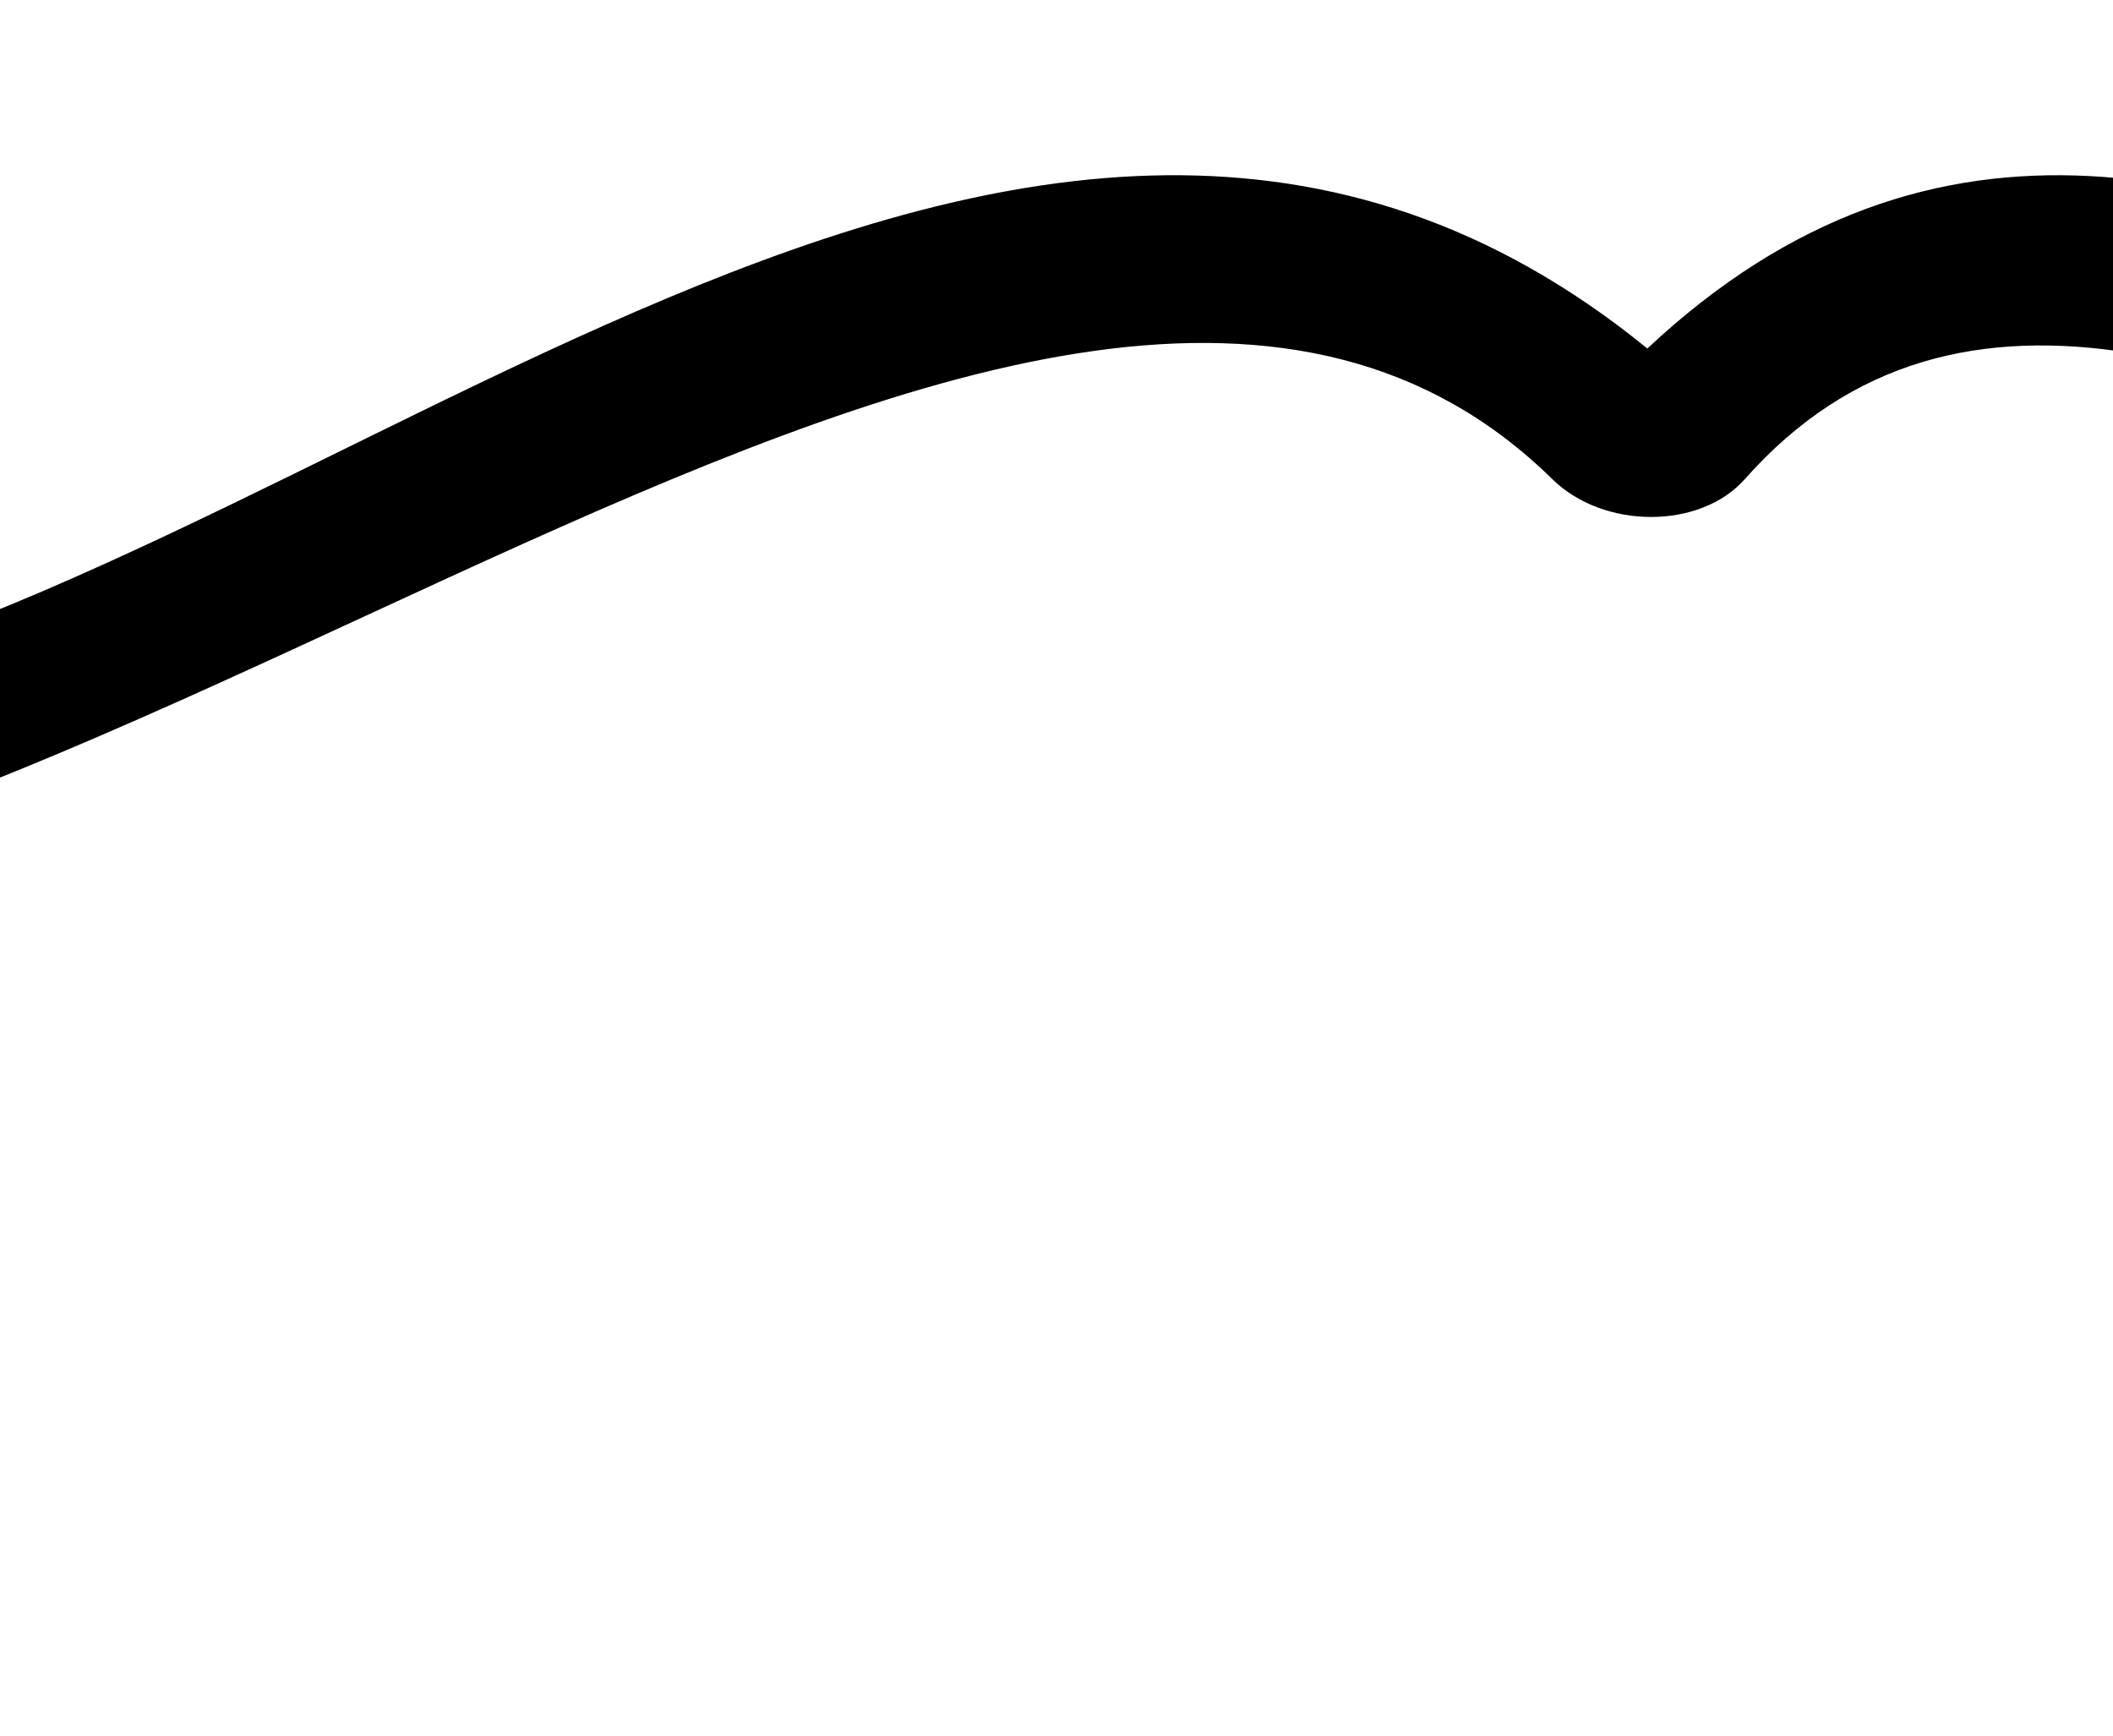 <?xml version="1.0" encoding="UTF-8"?>
<svg width="280px" height="230px" viewBox="0 0 280 230" version="1.1" xmlns="http://www.w3.org/2000/svg" xmlns:xlink="http://www.w3.org/1999/xlink">
    <!-- Generator: Sketch 62 (91390) - https://sketch.com -->
    <title>facial-hair/Moustache 8</title>
    
    <g id="facial-hair/Moustache-8" stroke="none" stroke-width="1" fill="none" fillRule="evenodd">
        <path d="M520.333,-58.506 C504.336,-43.913 514.614,-7.355 520.851,-17.238 C521.782,-26.39 524.639,-43.926 533.915,-47.474 C602.145,-50.384 588.056,118.321 460.957,97.557 C379.978,92.093 294.447,-25.183 218.294,46.185 C135.554,-21.212 42.127,79.828 -43.075,93.666 C-112.35,116.069 -215.875,74.931 -197.232,-10.47 C-192.575,-35.53 -157.918,-64.197 -136.694,-38.765 C-130.423,-32.724 -138.388,-10.599 -131.797,-15.173 C-121.534,-26.51 -124.209,-44.615 -133.692,-55.906 C-149.4,-74.604 -177.4,-66.424 -193.689,-53.219 C-267.171,19.072 -178.666,128.195 -90.088,120.986 C6.979,132.858 138.981,-2.038 205.702,63.494 C212.505,70.176 225.29,70.179 231.206,63.499 C287.93,-0.555 397.404,130.357 476.481,121.008 C560.582,128.668 627.89,27.163 579.35,-44.606 C567.255,-62.852 538.192,-76.604 520.333,-58.506 Z" id="🖍-Ink" fill="#000000"></path>
    </g>
</svg>